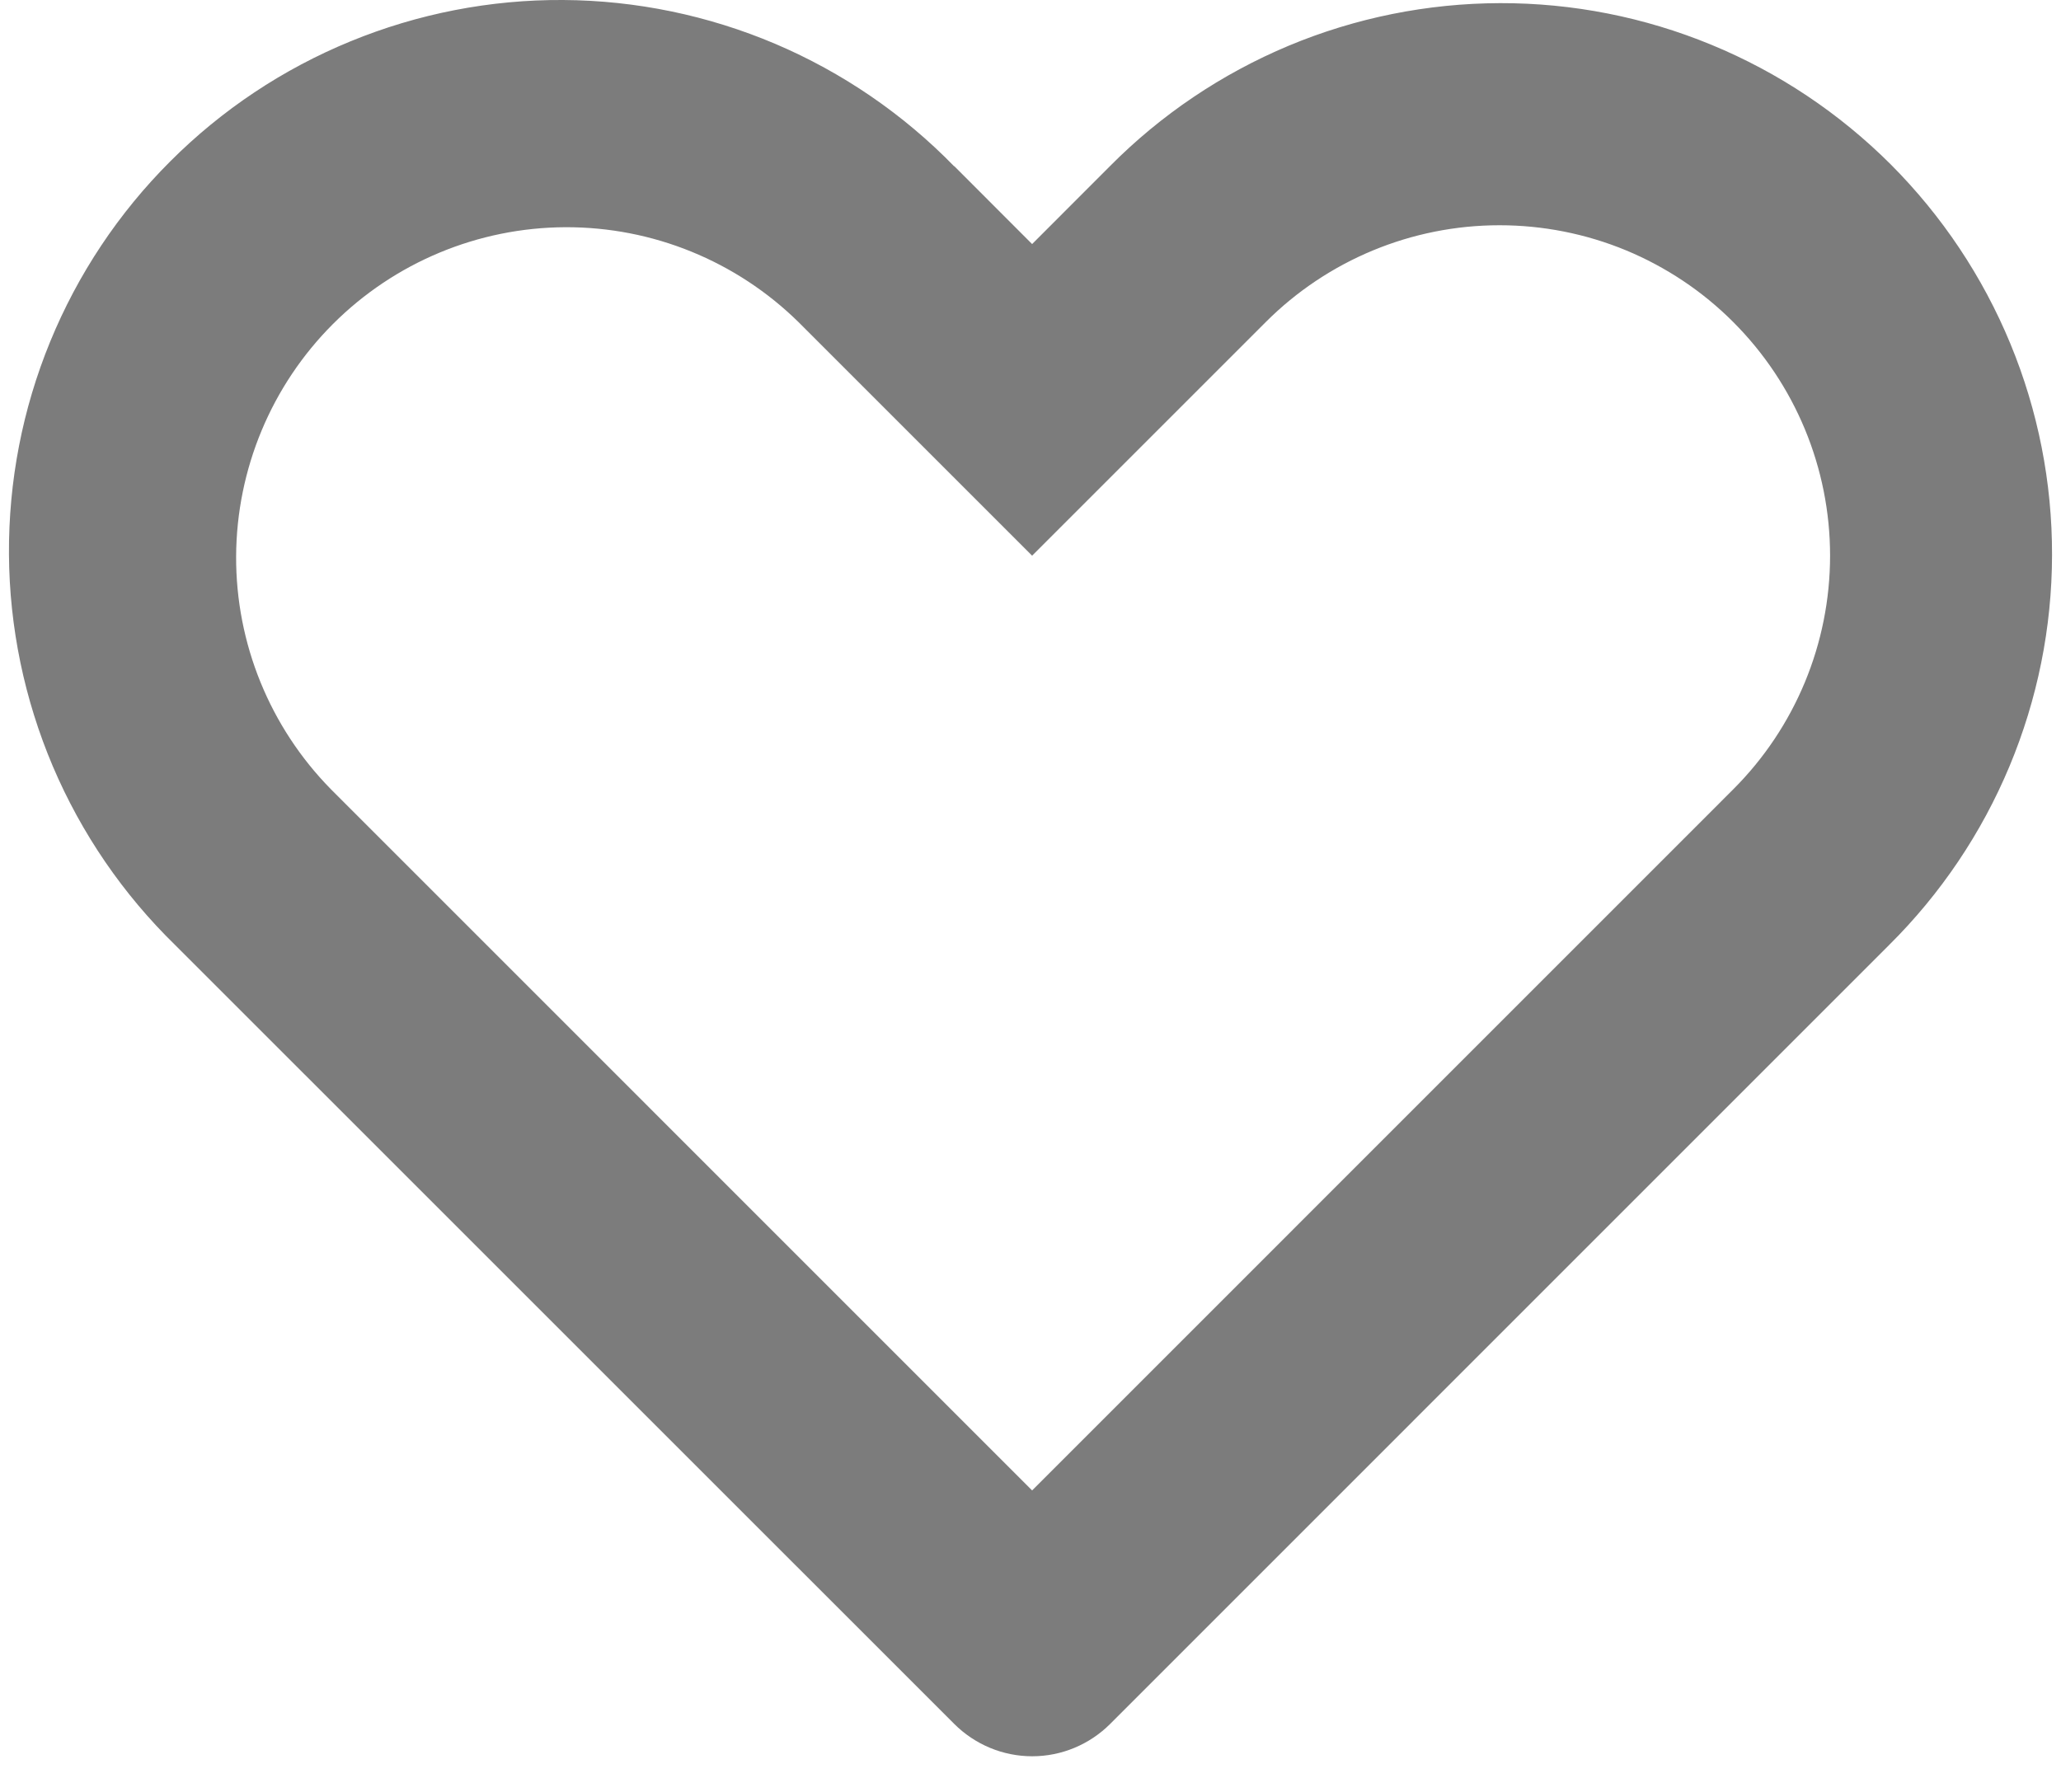 <svg width="23" height="20" viewBox="0 0 23 20" fill="none" xmlns="http://www.w3.org/2000/svg">
<path d="M3.694 8.81L11.518 16.635L19.342 8.81C20.034 8.119 20.423 7.181 20.423 6.202C20.423 5.224 20.034 4.286 19.342 3.594C19 3.251 18.593 2.98 18.146 2.794C17.698 2.609 17.219 2.514 16.734 2.514C15.756 2.514 14.818 2.902 14.126 3.594L11.518 6.202L8.911 3.595C8.217 2.913 7.282 2.532 6.309 2.536C5.336 2.54 4.404 2.928 3.716 3.616C3.028 4.304 2.64 5.236 2.635 6.209C2.631 7.182 3.012 8.117 3.694 8.81ZM10.649 1.854L11.518 2.724L12.387 1.854C12.957 1.279 13.635 0.823 14.382 0.51C15.129 0.198 15.93 0.037 16.74 0.035C17.549 0.033 18.351 0.191 19.099 0.5C19.848 0.809 20.527 1.263 21.1 1.835C21.672 2.408 22.126 3.088 22.435 3.836C22.744 4.584 22.902 5.386 22.9 6.195C22.899 7.005 22.737 7.806 22.425 8.553C22.113 9.3 21.656 9.978 21.081 10.548L12.389 19.241C12.275 19.355 12.139 19.446 11.99 19.508C11.841 19.57 11.681 19.602 11.519 19.602C11.357 19.602 11.197 19.57 11.048 19.508C10.899 19.446 10.763 19.355 10.649 19.241L1.956 10.549C1.373 9.981 0.909 9.303 0.59 8.554C0.272 7.805 0.105 7 0.1 6.187C0.095 5.373 0.251 4.566 0.56 3.813C0.869 3.06 1.324 2.376 1.9 1.801C2.475 1.225 3.159 0.77 3.912 0.461C4.665 0.152 5.471 -0.005 6.285 0C7.099 0.005 7.904 0.172 8.653 0.49C9.402 0.809 10.08 1.273 10.648 1.856L10.649 1.854Z" fill="#7C7C7C"/>
</svg>
